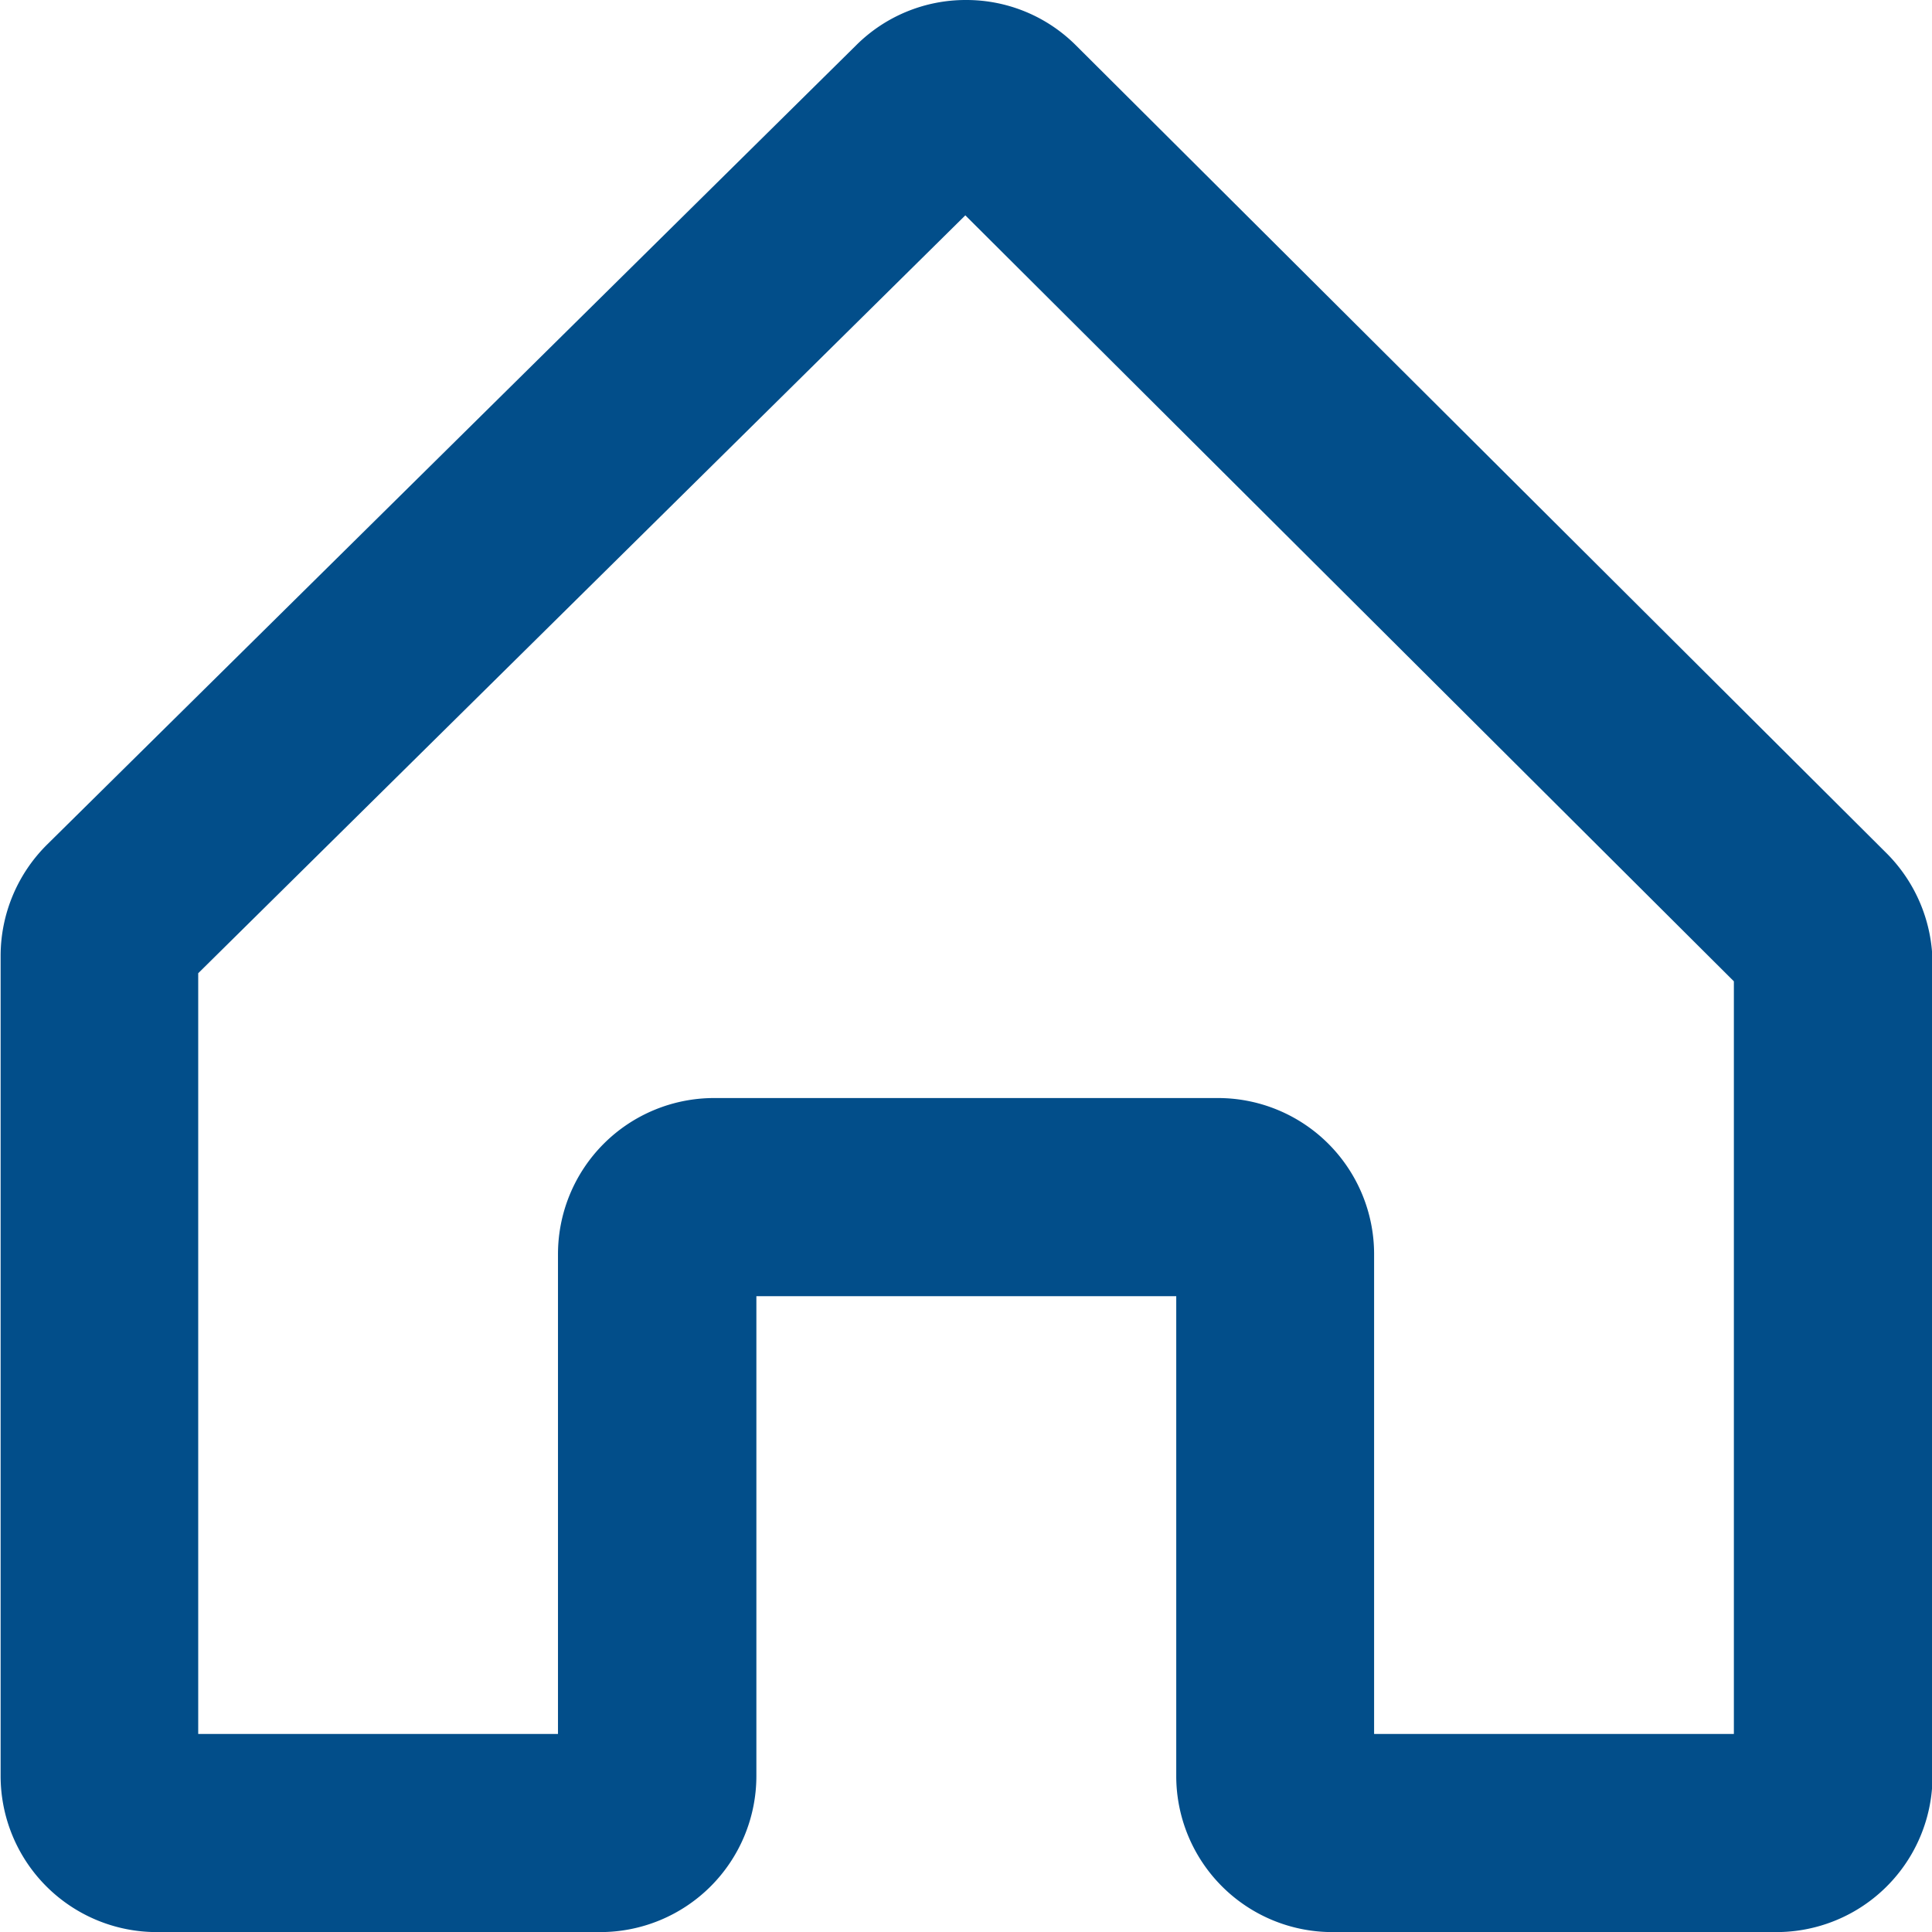 <svg xmlns="http://www.w3.org/2000/svg" width="21.765" height="21.767" viewBox="0 0 21.765 21.767"><defs><style>.a{fill:#024e8a;}</style></defs><path class="a" d="M-518.138,682.72h-5a1.759,1.759,0,0,1-1.757-1.757v-5.407h-4.73v5.407a1.759,1.759,0,0,1-1.757,1.757h-5a1.759,1.759,0,0,1-1.757-1.757V671.72a1.767,1.767,0,0,1,.523-1.251l9.118-9.008a1.747,1.747,0,0,1,1.235-.507,1.745,1.745,0,0,1,1.24.513l9.131,9.1a1.768,1.768,0,0,1,.517,1.245v9.152A1.759,1.759,0,0,1-518.138,682.72Zm-4.528-2.232h4.053v-8.479l-8.658-8.629-8.642,8.538v8.57h4.053v-5.407a1.759,1.759,0,0,1,1.757-1.757h5.68a1.759,1.759,0,0,1,1.757,1.757Z" transform="translate(538.146 -660.954)"/></svg>